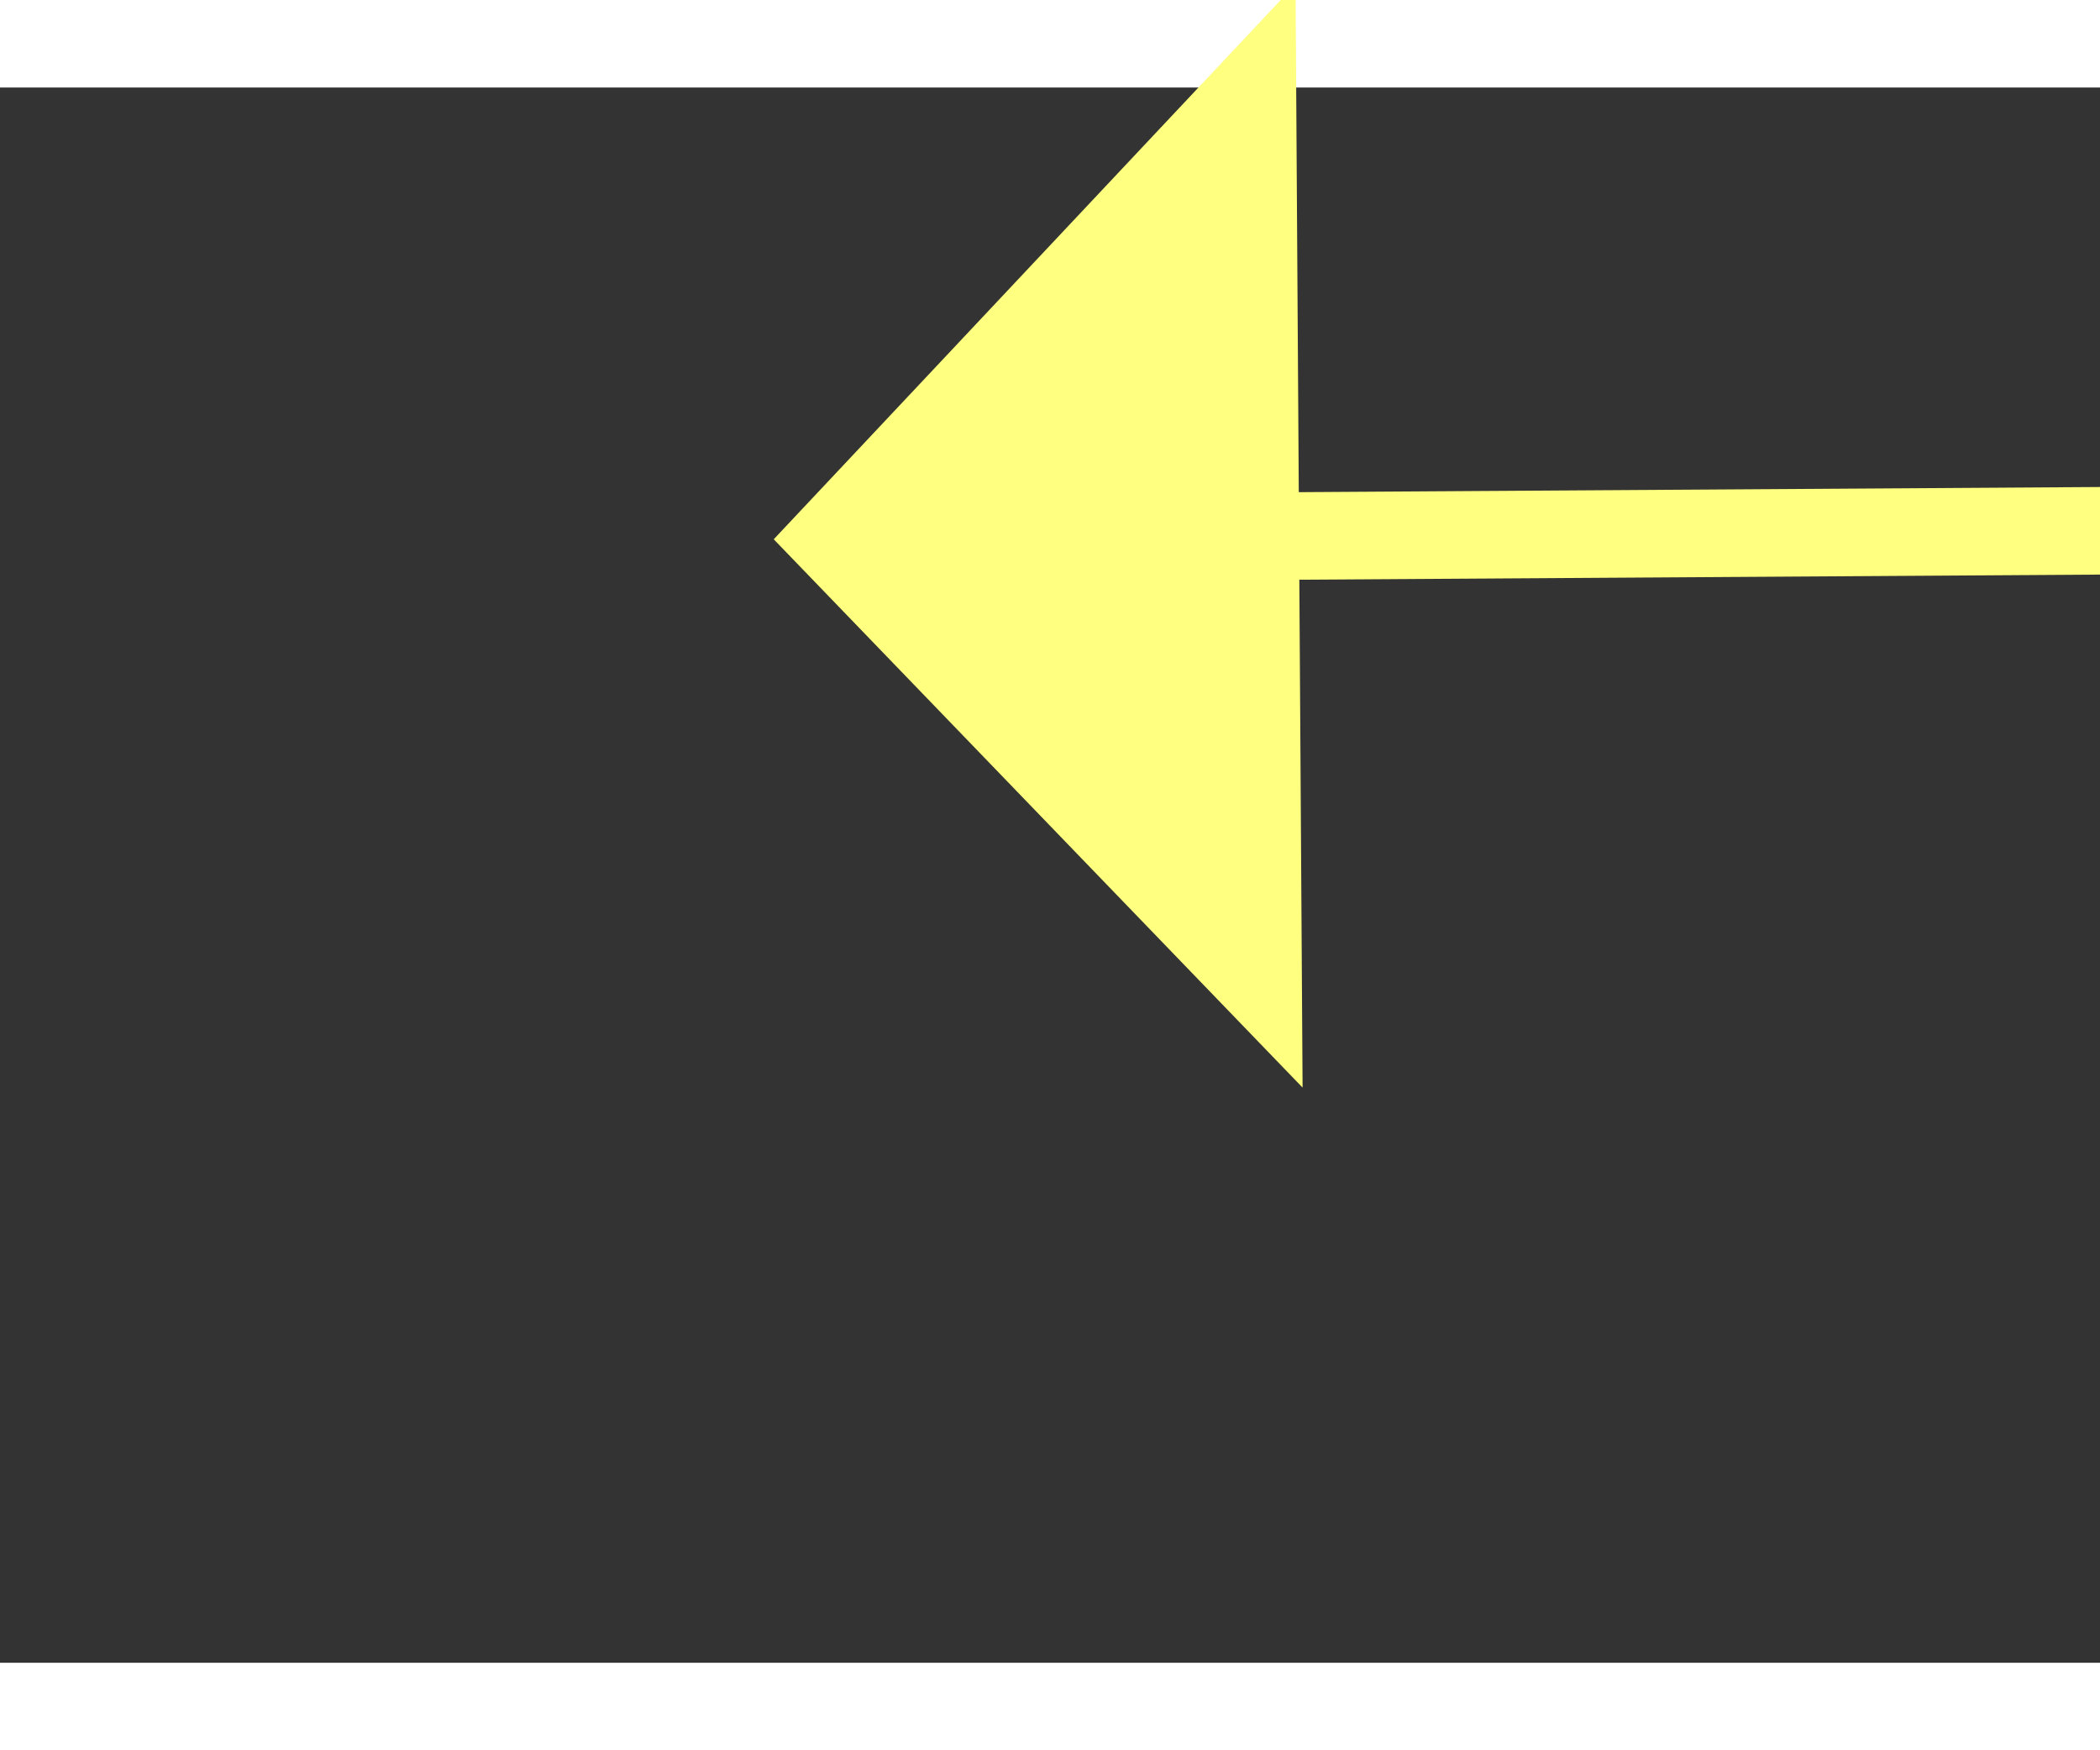 ﻿<?xml version="1.0" encoding="utf-8"?>
<svg version="1.1" xmlns:xlink="http://www.w3.org/1999/xlink" width="24px" height="20px" preserveAspectRatio="xMinYMid meet" viewBox="954 7781  24 18" xmlns="http://www.w3.org/2000/svg">
  <rect x="954" y="7781" width="24" height="18" fill="#333333" stroke="none"/>
  <g transform="matrix(0.656 -0.755 0.755 0.656 -5546.941 3408.35 )">
    <path d="M 991 7808.8  L 997 7802.5  L 991 7796.2  L 991 7808.8  Z " fill-rule="nonzero" fill="#ffff80" stroke="none" transform="matrix(-0.661 -0.751 0.751 -0.661 -4235.839 13690.121 )" />
    <path d="M 956 7802.5  L 992 7802.5  " stroke-width="1" stroke="#ffff80" fill="none" transform="matrix(-0.661 -0.751 0.751 -0.661 -4235.839 13690.121 )" />
  </g>
</svg>